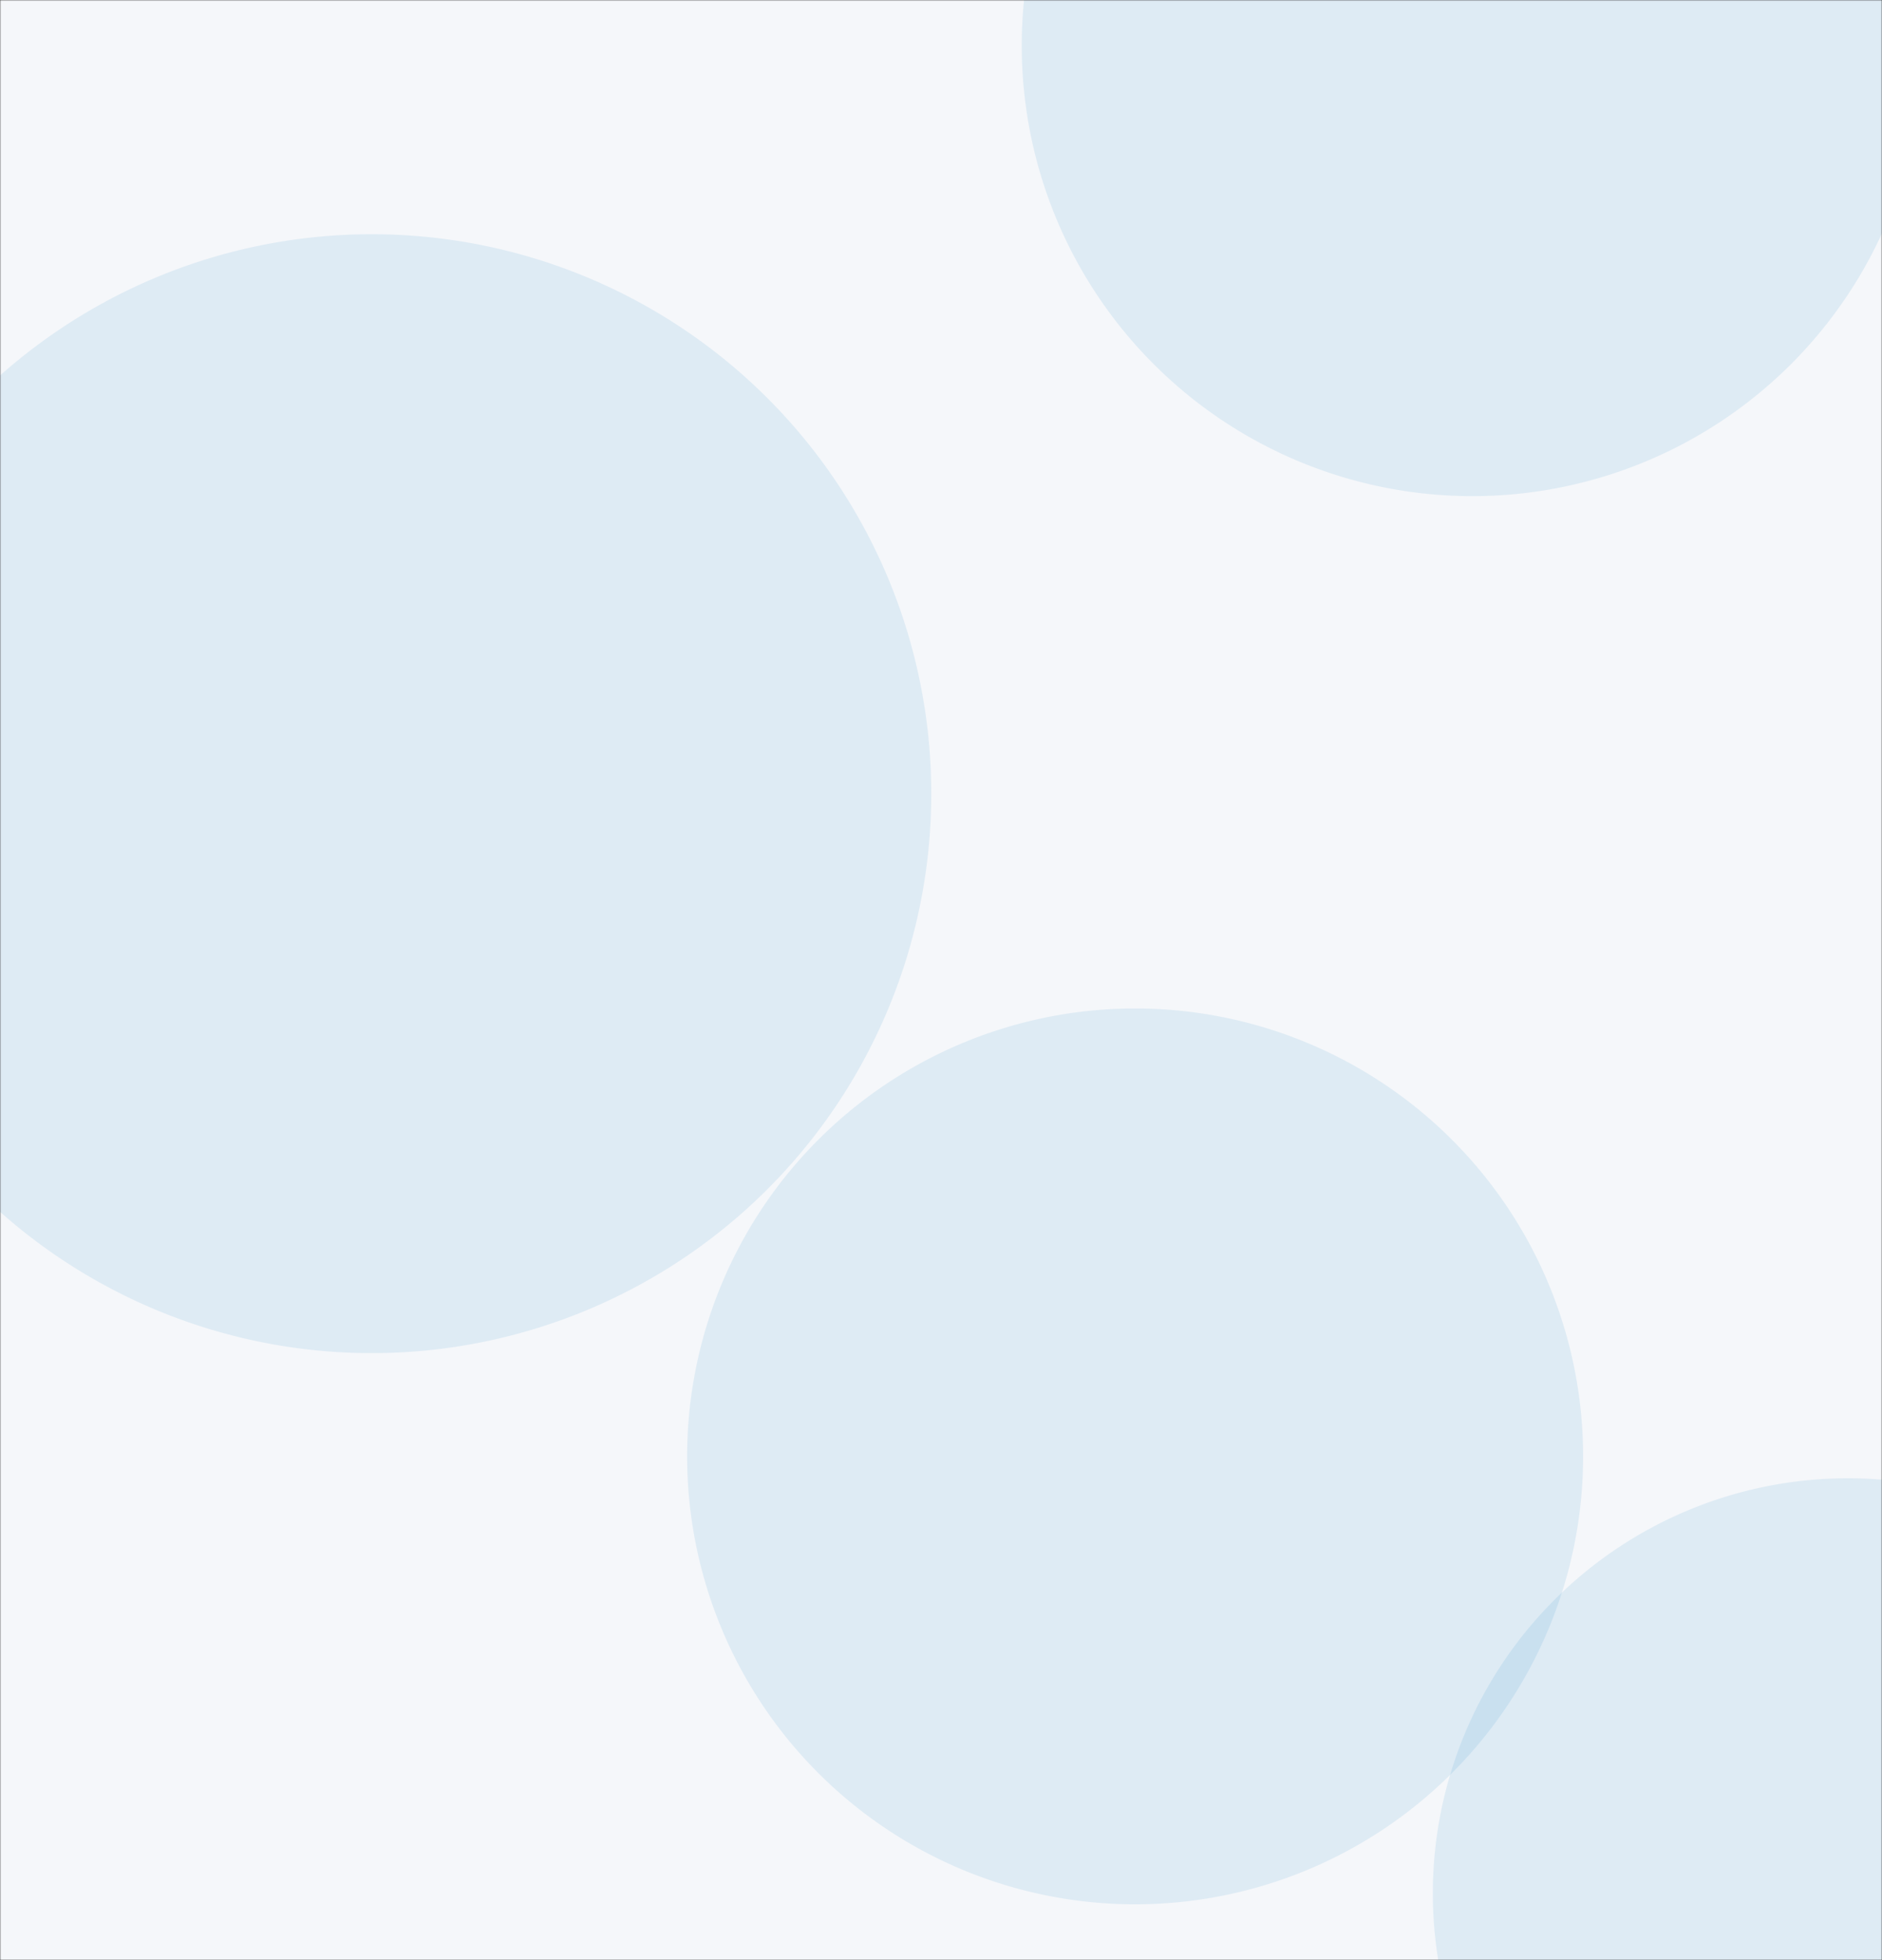 <svg xmlns="http://www.w3.org/2000/svg" version="1.1" xmlns:xlink="http://www.w3.org/1999/xlink" xmlns:svgjs="http://svgjs.com/svgjs" width="768" height="800" preserveAspectRatio="none" viewBox="0 0 768 800"><rect x="0" y="0" width="768" height="800" fill="#333333" stroke="none"/><g mask="url(&quot;#SvgjsMask1059&quot;)" fill="none"><rect width="768" height="800" x="0" y="0" fill="rgba(245, 247, 250, 1)"></rect><path d="M416.95 18.6 a183.89 183.89 0 1 0 367.78 0 a183.89 183.89 0 1 0 -367.78 0z" fill="rgba(18, 128, 191, 0.1)" class="triangle-float2"></path><path d="M280.41 594.41 a182.81 182.81 0 1 0 365.62 0 a182.81 182.81 0 1 0 -365.62 0z" fill="rgba(18, 128, 191, 0.1)" class="triangle-float1"></path><path d="M584.71 772.74 a169.4 169.4 0 1 0 338.8 0 a169.4 169.4 0 1 0 -338.8 0z" fill="rgba(18, 128, 191, 0.1)" class="triangle-float2"></path><path d="M-76.63 323.93 a228.33 228.33 0 1 0 456.66 0 a228.33 228.33 0 1 0 -456.66 0z" fill="rgba(18, 128, 191, 0.1)" class="triangle-float1"></path></g><defs><mask id="SvgjsMask1059"><rect width="768" height="800" fill="#ffffff"></rect></mask><style>
            @keyframes float1 {
                0%{transform: translate(0, 0)}
                50%{transform: translate(-10px, 0)}
                100%{transform: translate(0, 0)}
            }

            .triangle-float1 {
                animation: float1 5s infinite;
            }

            @keyframes float2 {
                0%{transform: translate(0, 0)}
                50%{transform: translate(-5px, -5px)}
                100%{transform: translate(0, 0)}
            }

            .triangle-float2 {
                animation: float2 4s infinite;
            }

            @keyframes float3 {
                0%{transform: translate(0, 0)}
                50%{transform: translate(0, -10px)}
                100%{transform: translate(0, 0)}
            }

            .triangle-float3 {
                animation: float3 6s infinite;
            }
        </style></defs></svg>